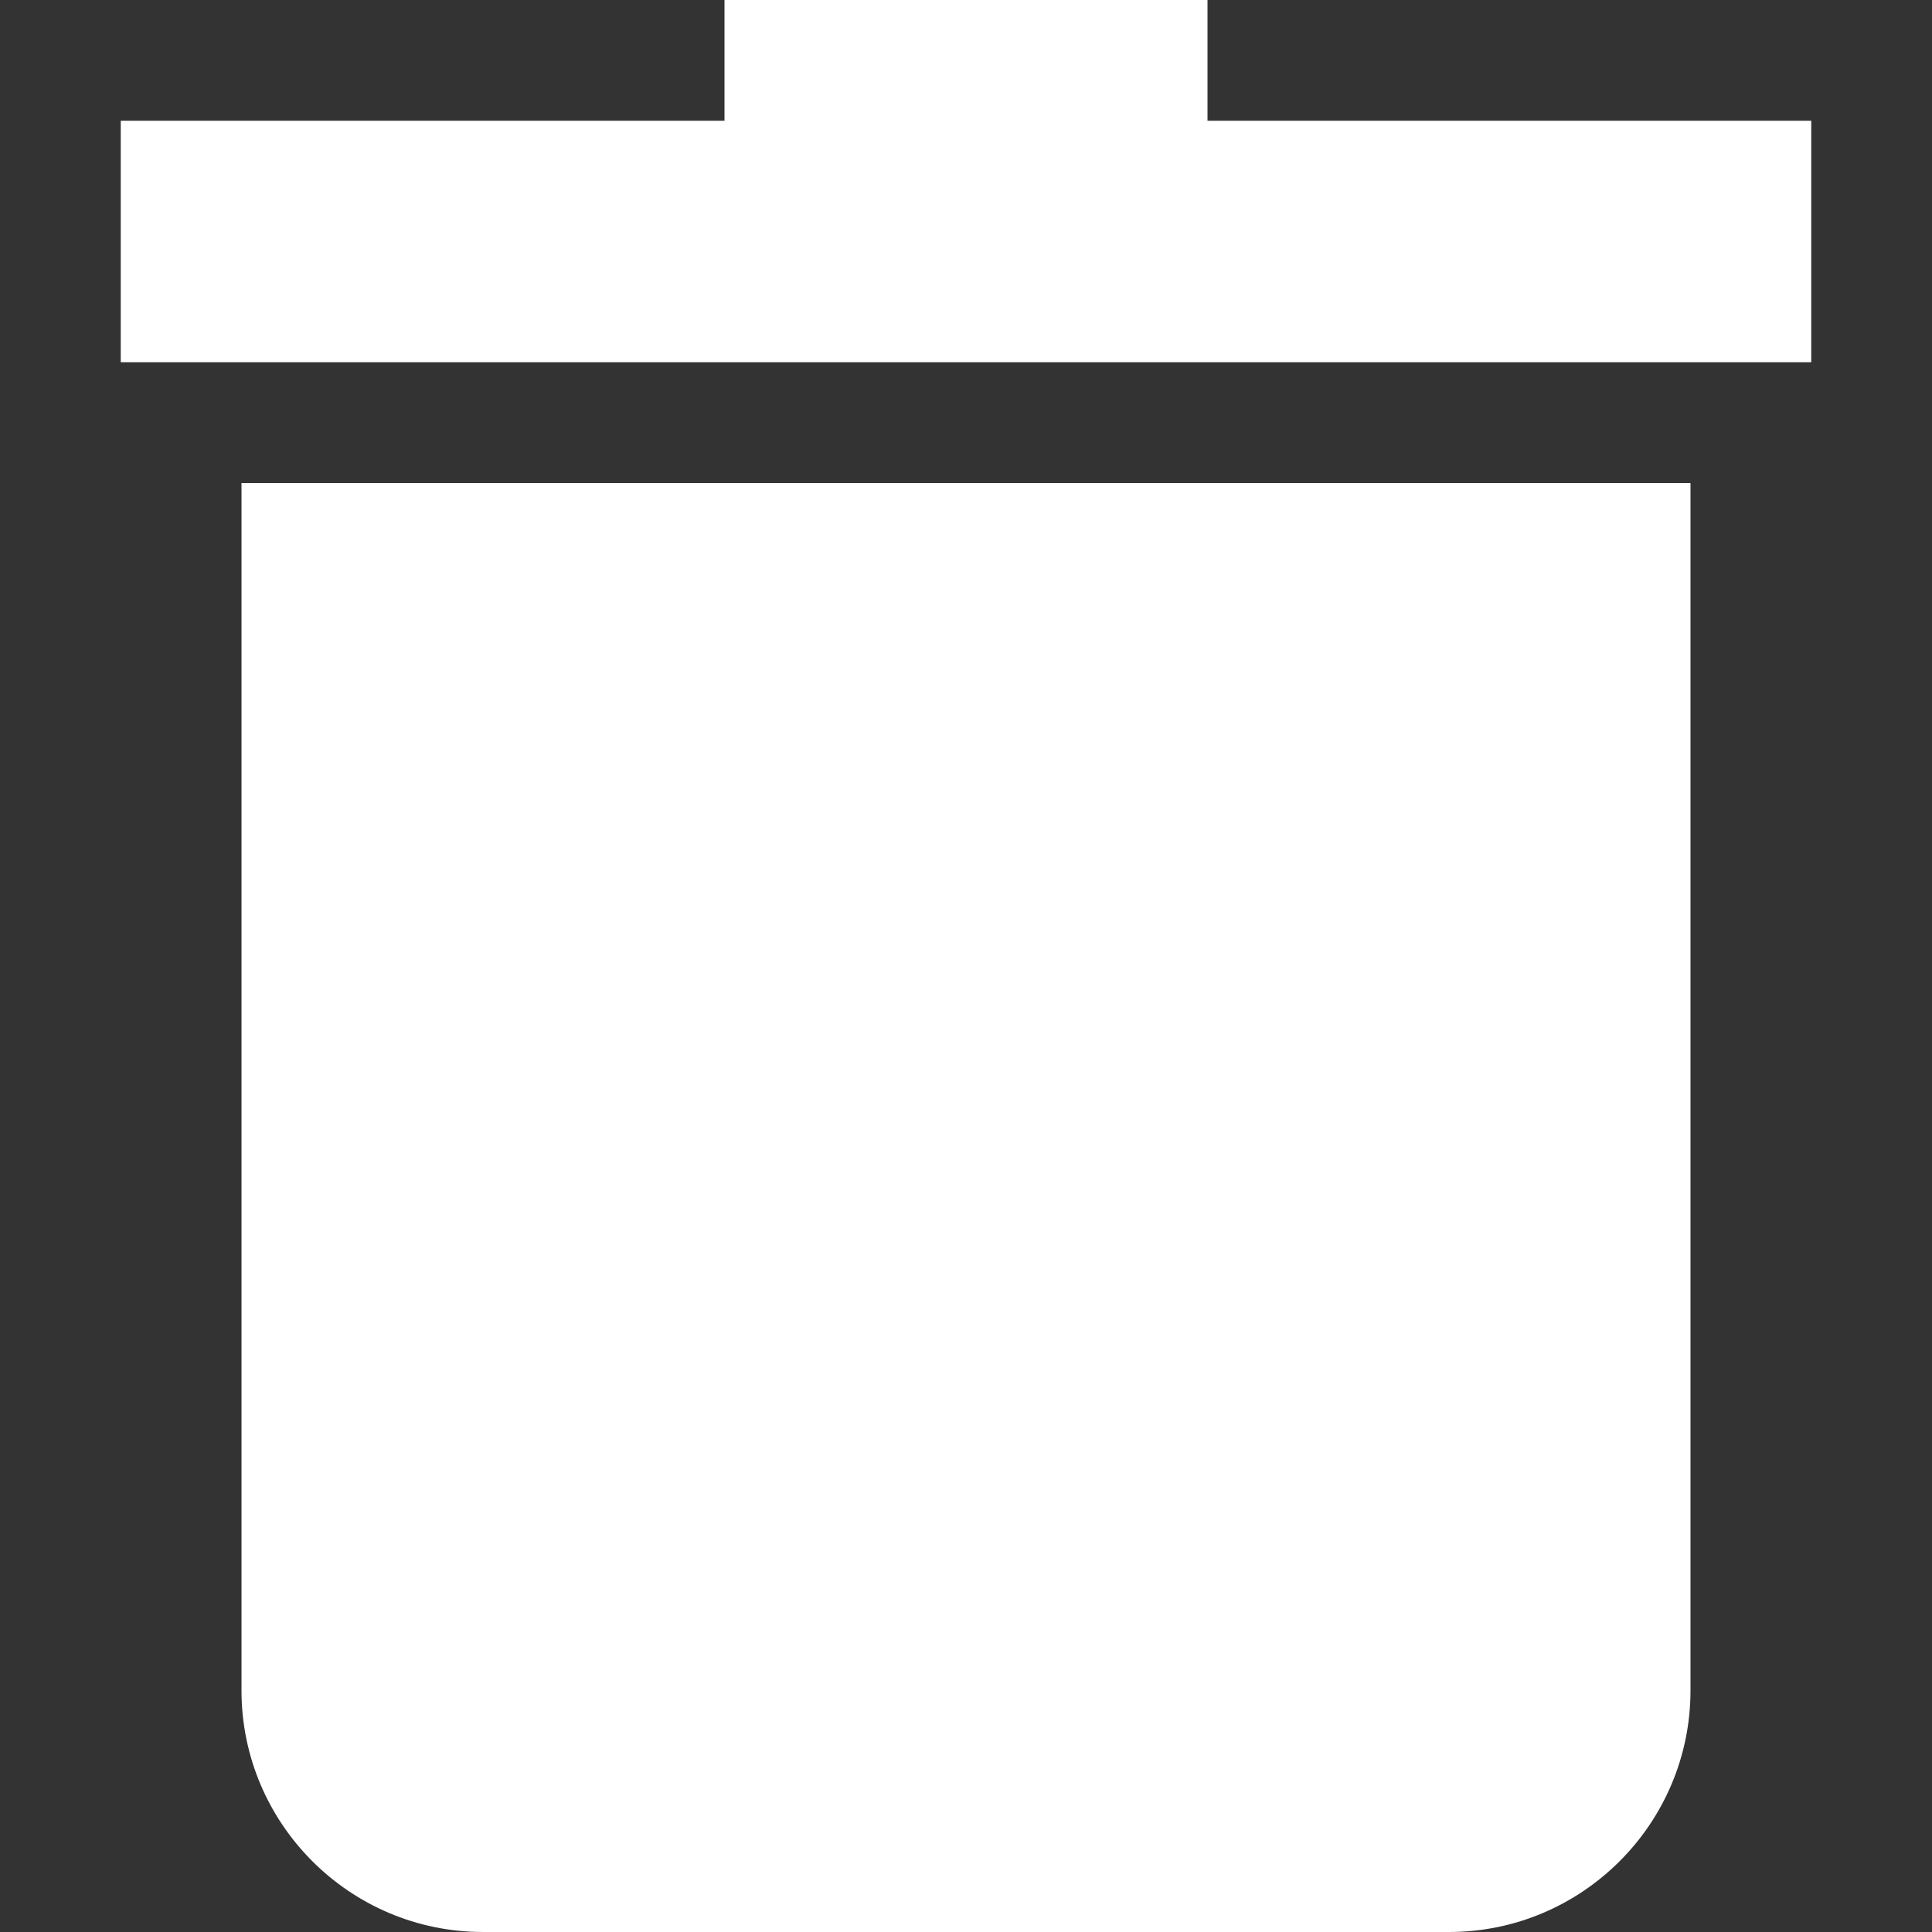 <svg xmlns="http://www.w3.org/2000/svg" id="Capa_1" width="512" height="512" enable-background="new 0 0 515.556 515.556" viewBox="0 0 515.556 515.556"><rect x="0" y="0" width="515.556" height="515.556" fill="#333333" stroke="none"/><path fill="#fff" d="m64.444 451.111c0 35.526 28.902 64.444 64.444 64.444h257.778c35.542 0 64.444-28.918 64.444-64.444v-322.222h-386.666z"/><path fill="#fff" d="m322.222 32.222v-32.222h-128.889v32.222h-161.111v64.444h451.111v-64.444z"/></svg>